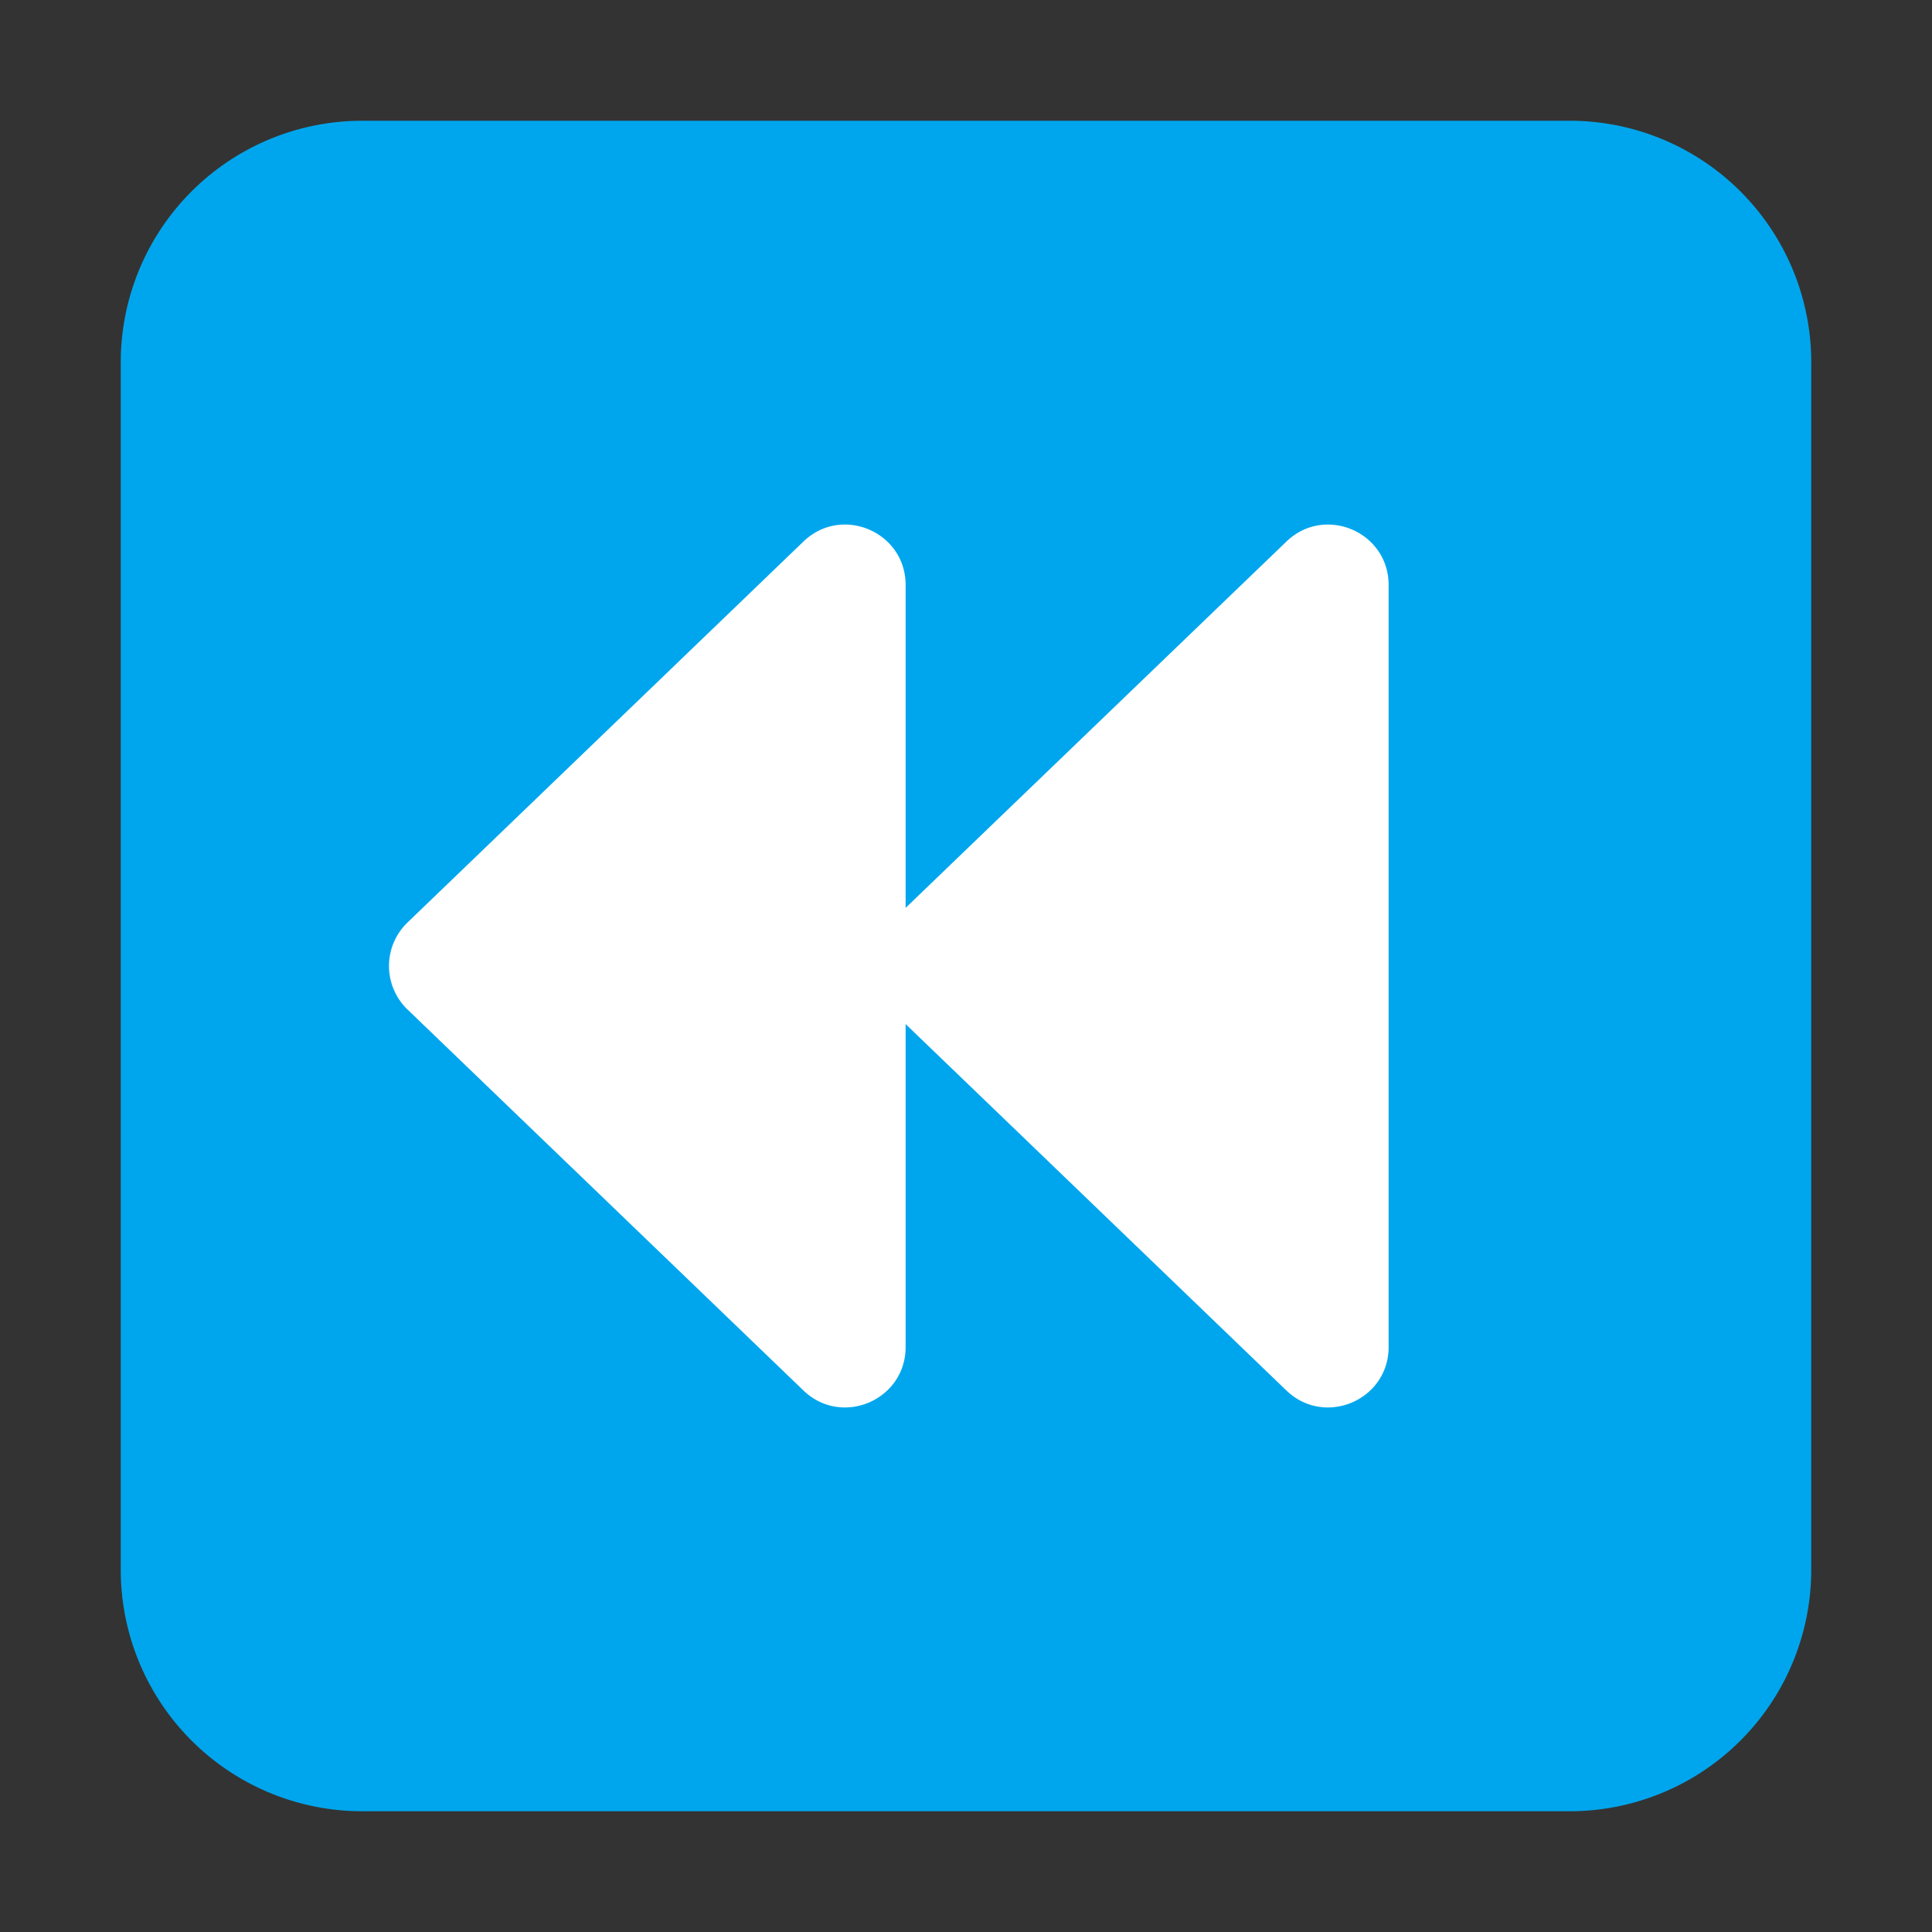 <svg xmlns="http://www.w3.org/2000/svg" fill="none" viewBox="0 0 32 32"><rect x="0" y="0" width="32" height="32" fill="#333333" stroke="none"/><path fill="#00A6ED" d="M2 6a4 4 0 0 1 4-4h20a4 4 0 0 1 4 4v20a4 4 0 0 1-4 4H6a4 4 0 0 1-4-4z"/><path fill="#fff" d="M6.749 15.28a1 1 0 0 0 0 1.44l6.558 6.31c.635.612 1.693.162 1.693-.72v-5.348l6.307 6.069c.635.611 1.693.16 1.693-.72V9.69c0-.882-1.058-1.332-1.693-.72L15 15.037V9.69c0-.882-1.058-1.332-1.693-.72z"/></svg>